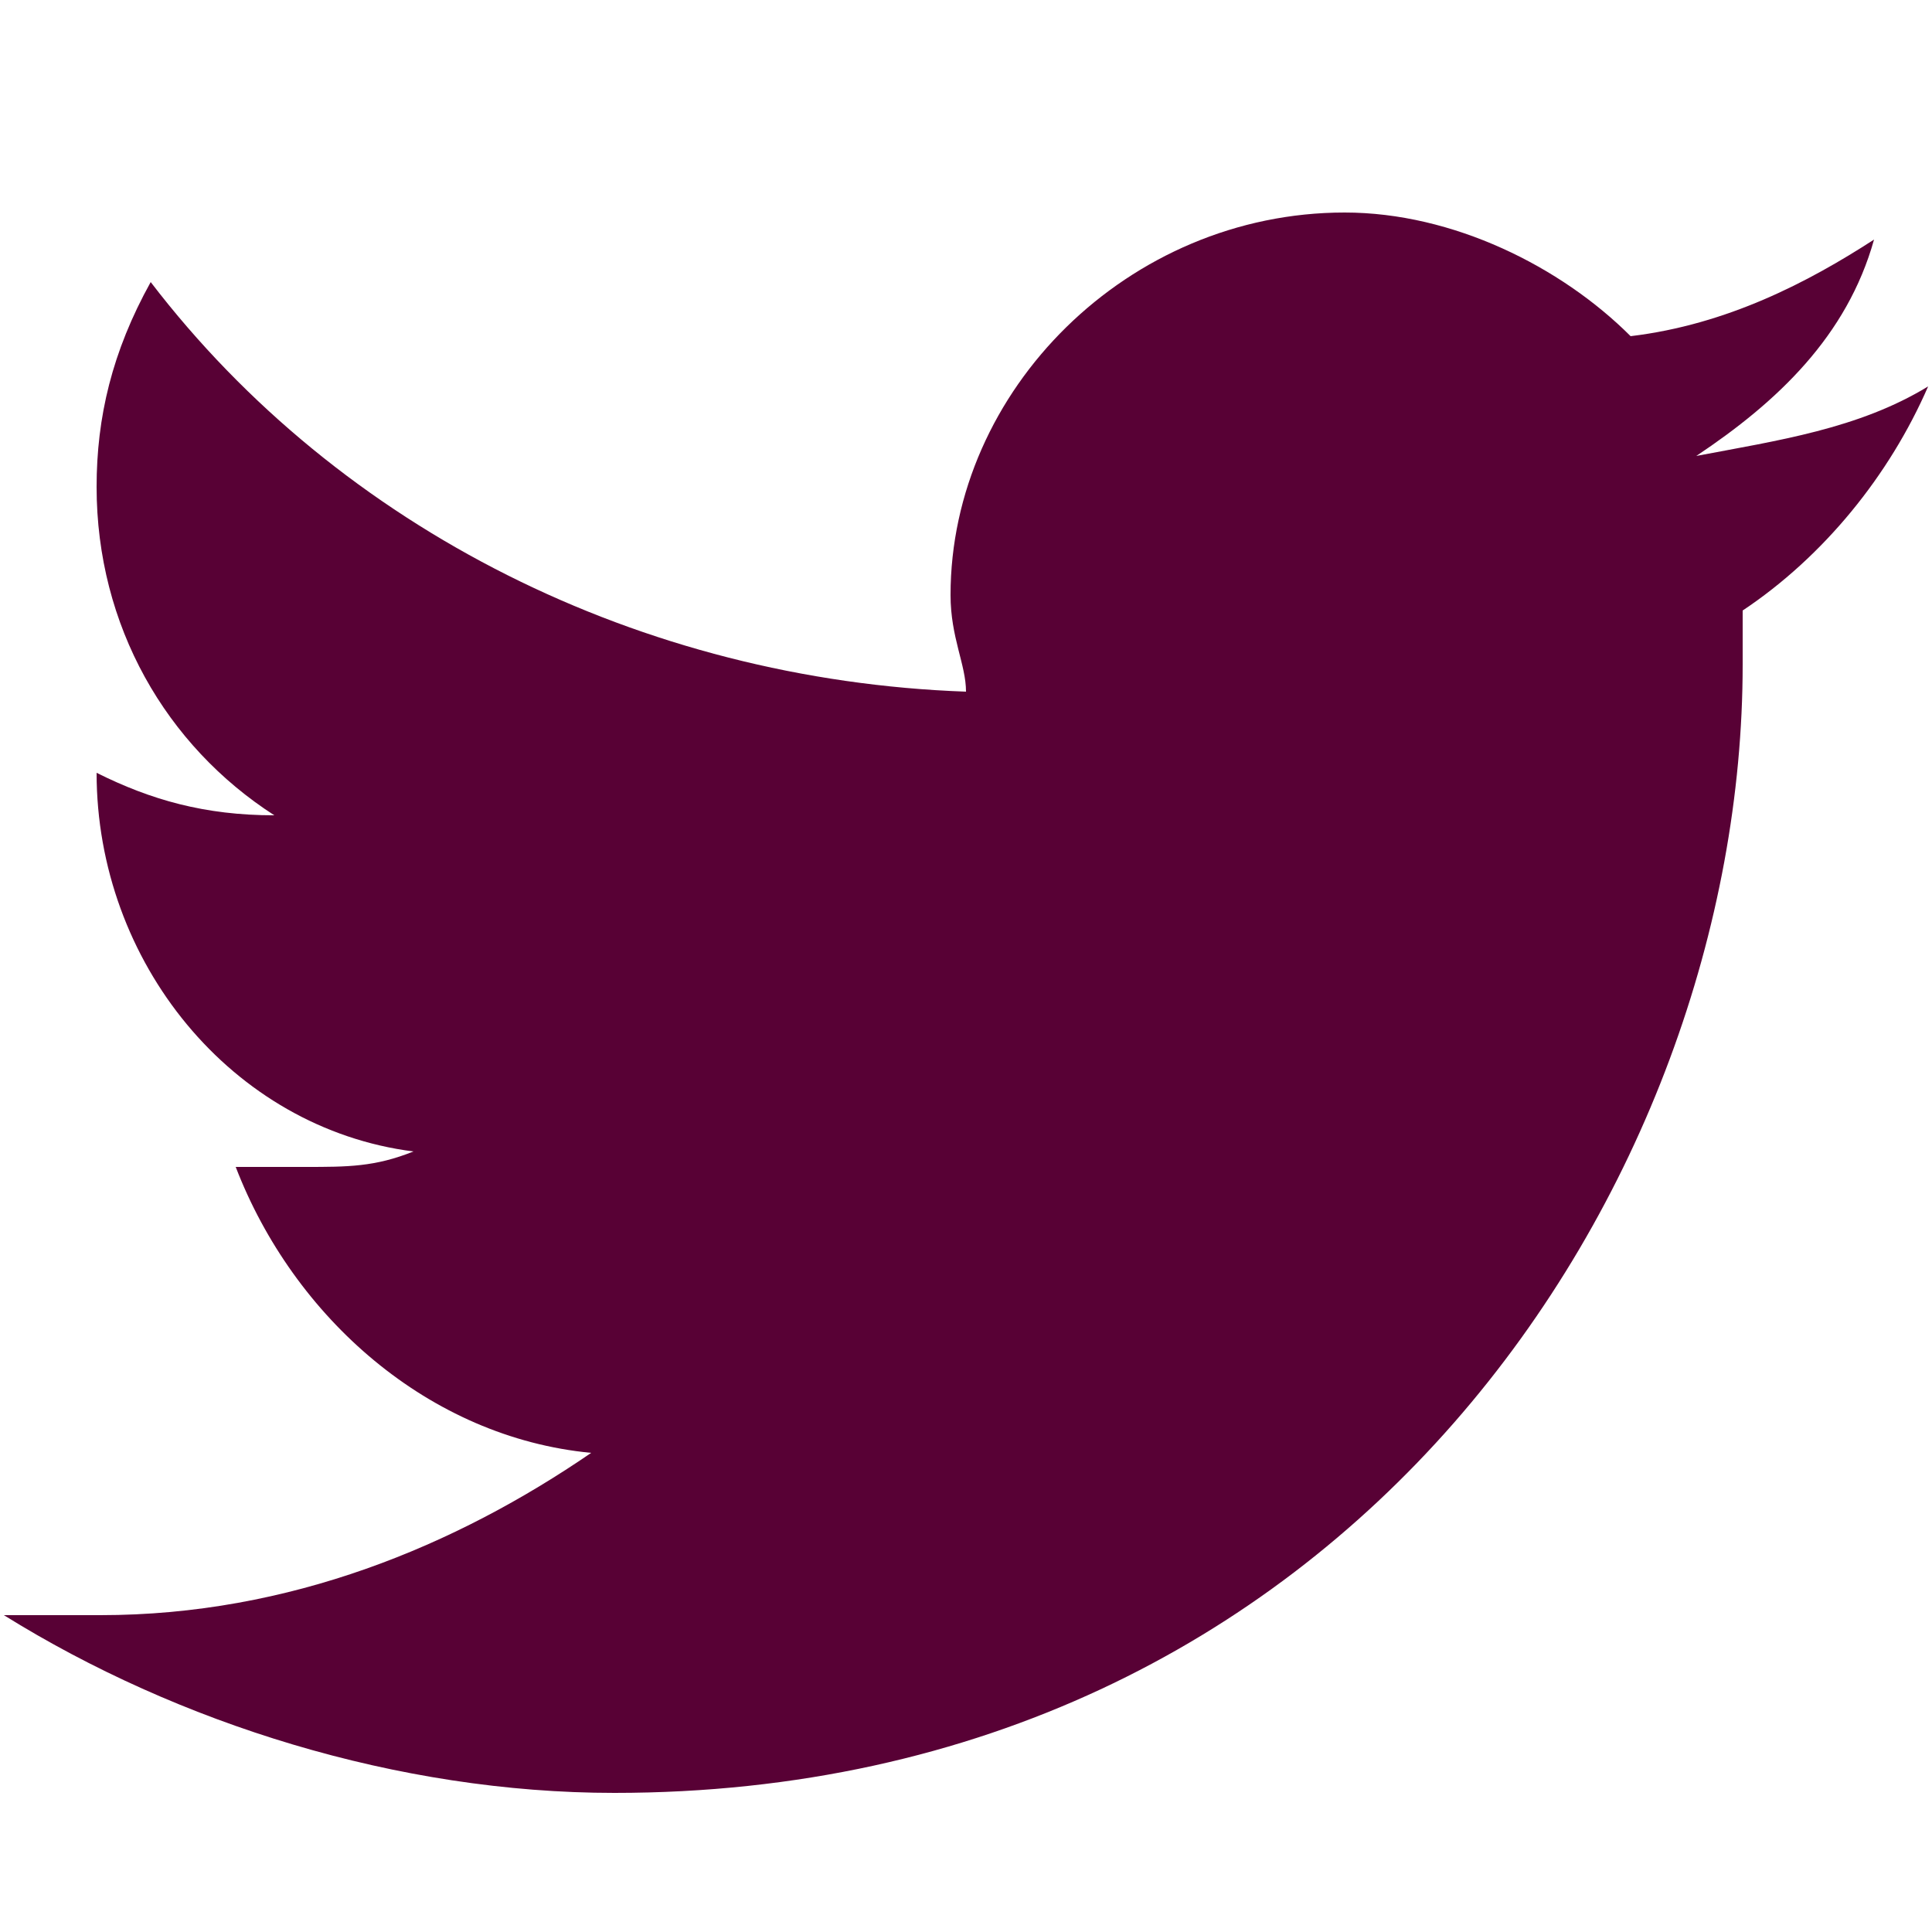 <?xml version="1.0" encoding="utf-8"?>
<!-- Generator: Adobe Illustrator 17.1.0, SVG Export Plug-In . SVG Version: 6.00 Build 0)  -->
<!DOCTYPE svg PUBLIC "-//W3C//DTD SVG 1.1//EN" "http://www.w3.org/Graphics/SVG/1.1/DTD/svg11.dtd">
<svg version="1.1" id="Слой_1" xmlns="http://www.w3.org/2000/svg" xmlns:xlink="http://www.w3.org/1999/xlink" x="0px" y="0px"
	 viewBox="0 0 50 50" enable-background="new 0 0 50 50" xml:space="preserve" fill="#580135">
<g>
	<path d="M45.1,15.8c0,0.4,0,1.1,0,1.4c0,13.4-10.2,29.2-29.2,29.2c-5.6,0-11.3-1.8-15.8-4.6c0.7,0,1.8,0,2.5,0
		c4.9,0,9.2-1.8,12.7-4.2c-4.2-0.4-7.7-3.5-9.2-7.4c0.7,0,1.4,0,1.8,0c1.1,0,1.8,0,2.8-0.4C6,29.2,2.5,24.9,2.5,20l0,0
		c1.4,0.7,2.8,1.1,4.6,1.1c-2.8-1.8-4.6-4.9-4.6-8.5c0-1.8,0.4-3.5,1.4-5.3C8.8,13.7,16.6,17.6,25,17.9c0-0.7-0.4-1.4-0.4-2.5
		c0-5.3,4.6-9.9,10.2-9.9c2.8,0,5.6,1.4,7.4,3.2c2.5-0.3,4.6-1.4,6.3-2.5c-0.7,2.5-2.5,4.2-4.6,5.6c2.1-0.4,4.2-0.7,6-1.8
		C48.9,12.3,47.2,14.4,45.1,15.8z"/>
</g>
</svg>

